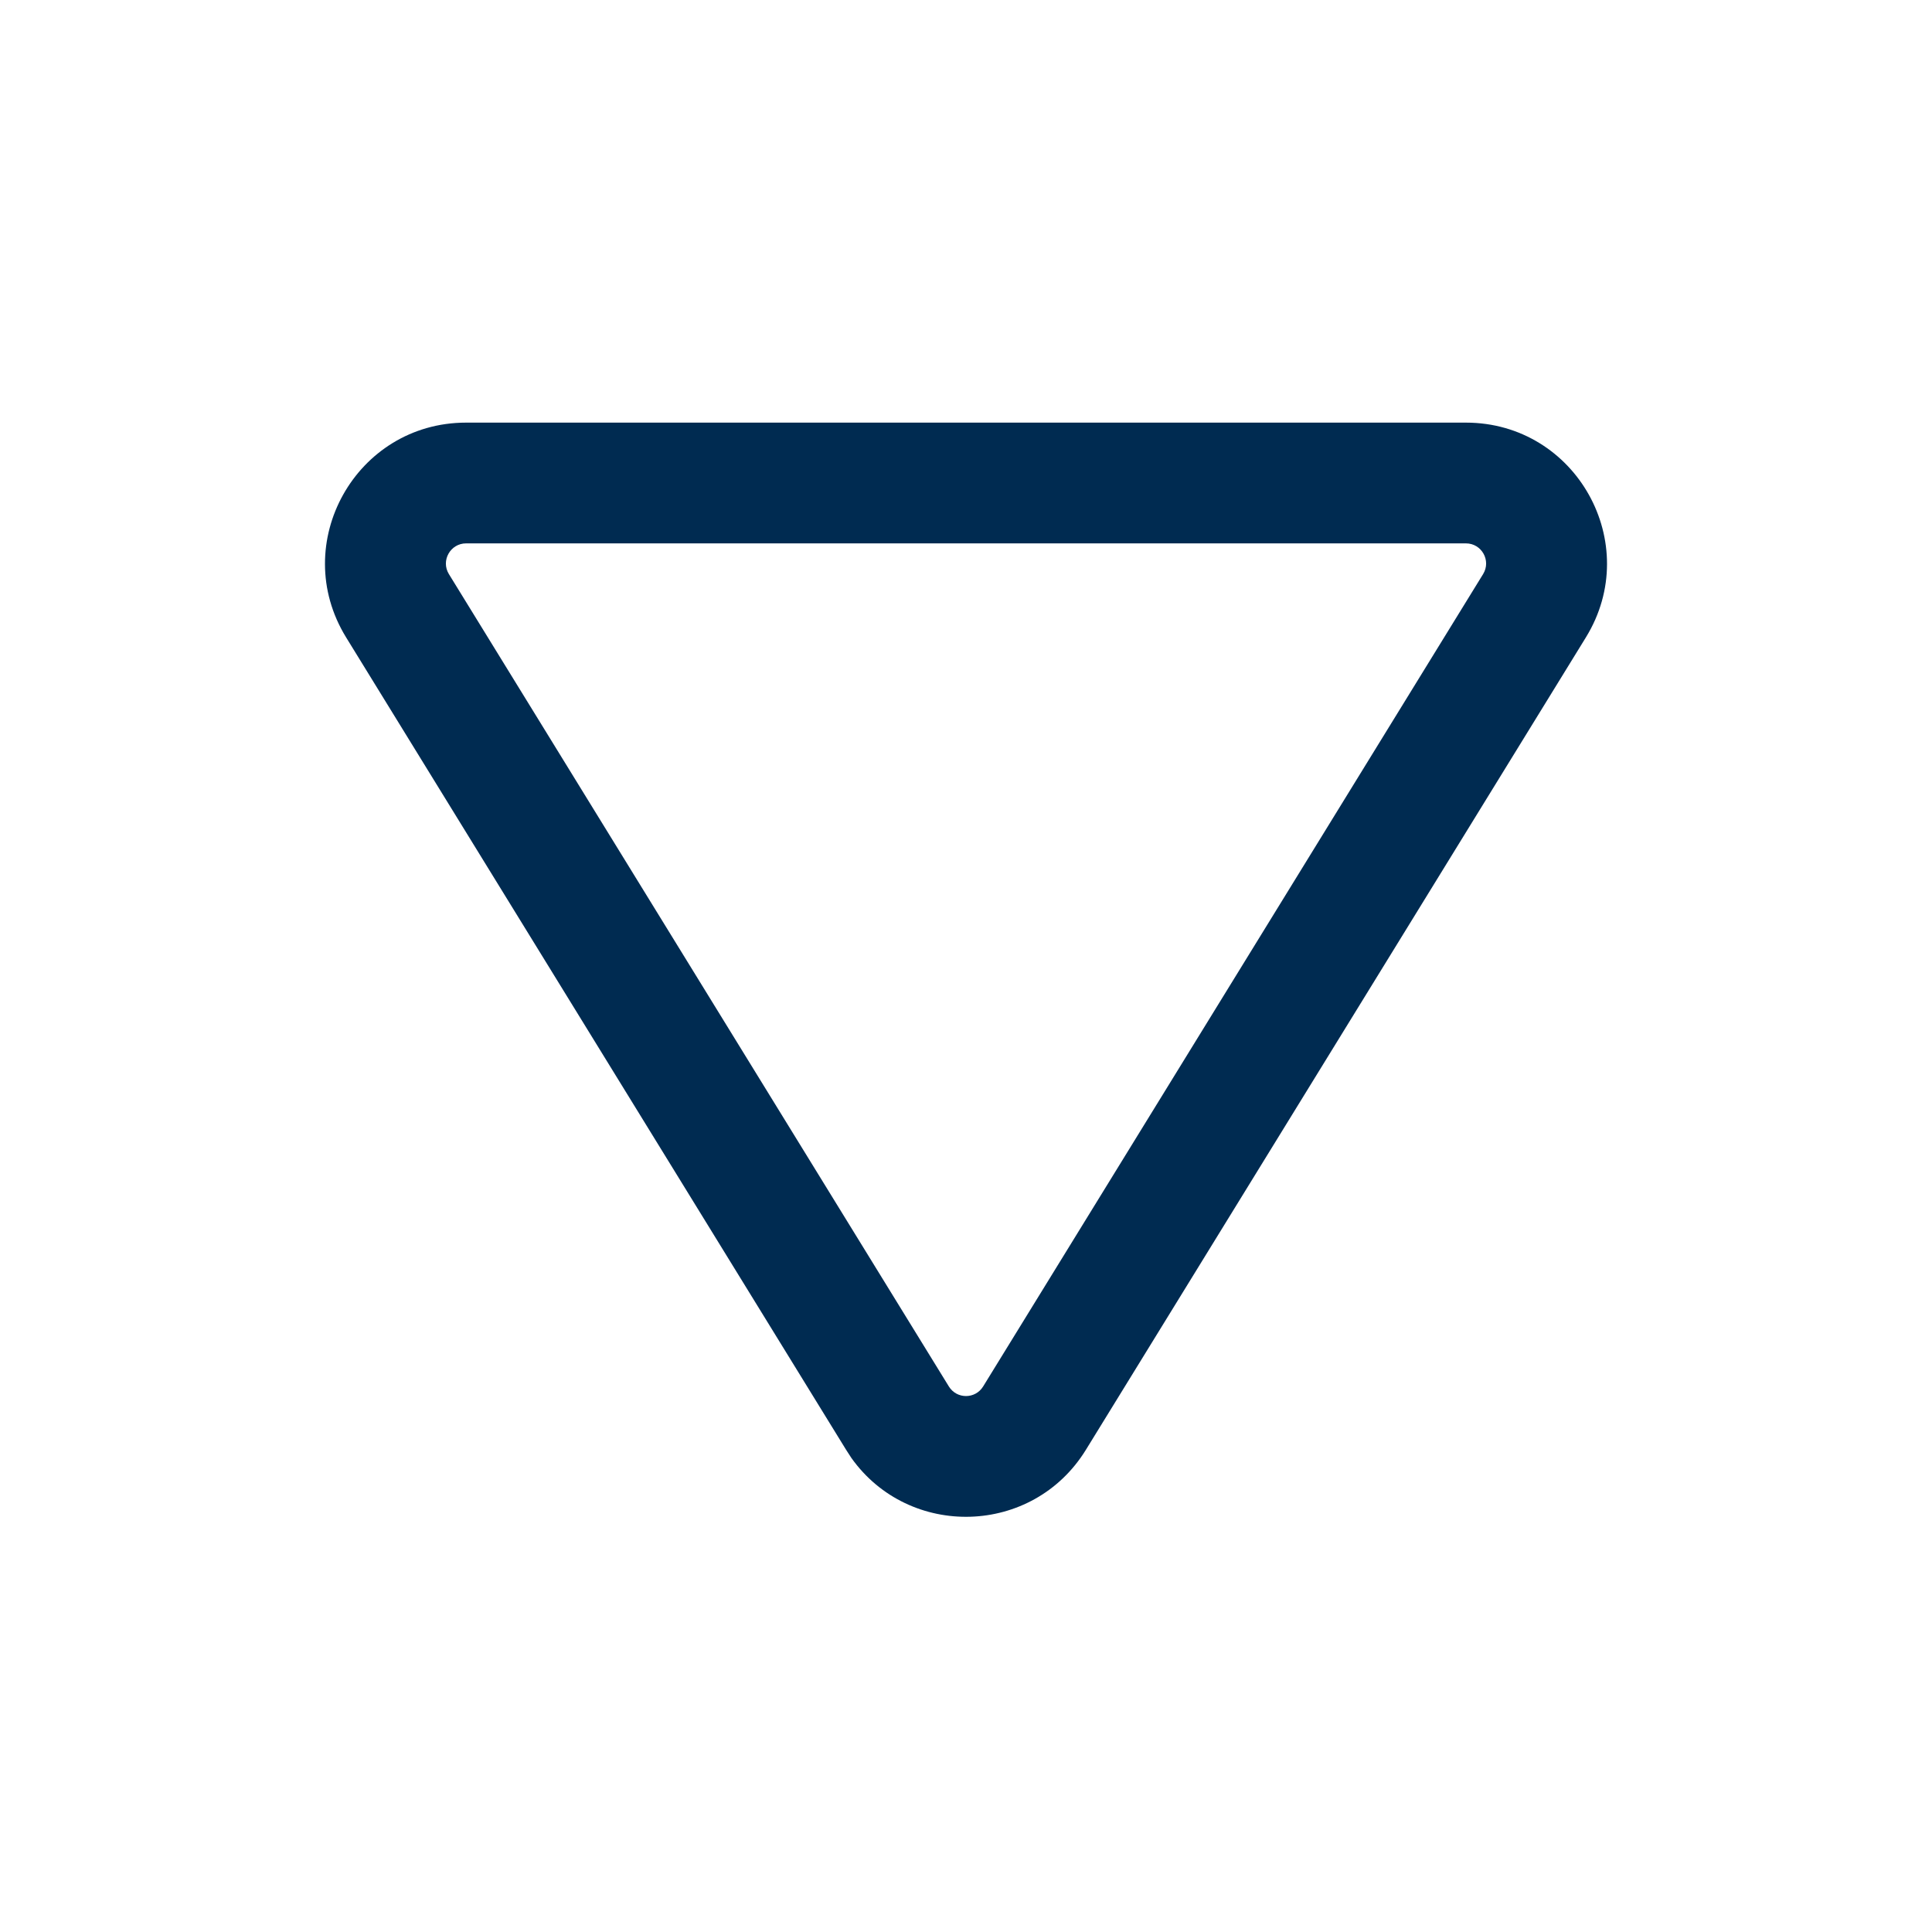 <svg width="24" height="24" viewBox="0 0 24 24" fill="none" xmlns="http://www.w3.org/2000/svg">
<path d="M10.51,18.009l-6.211,-10.092c-0.717,-1.166 0.122,-2.667 1.491,-2.667h12.42c1.369,0 2.208,1.501 1.491,2.667l-6.211,10.092c-0.662,1.076 -2.197,1.11 -2.914,0.102zM18.424,7.131c0.102,-0.167 -0.018,-0.381 -0.214,-0.381h-12.42c-0.195,0 -0.316,0.214 -0.214,0.381l6.211,10.092c0.098,0.159 0.328,0.159 0.426,0z" fill="#002B51"/>
</svg>
